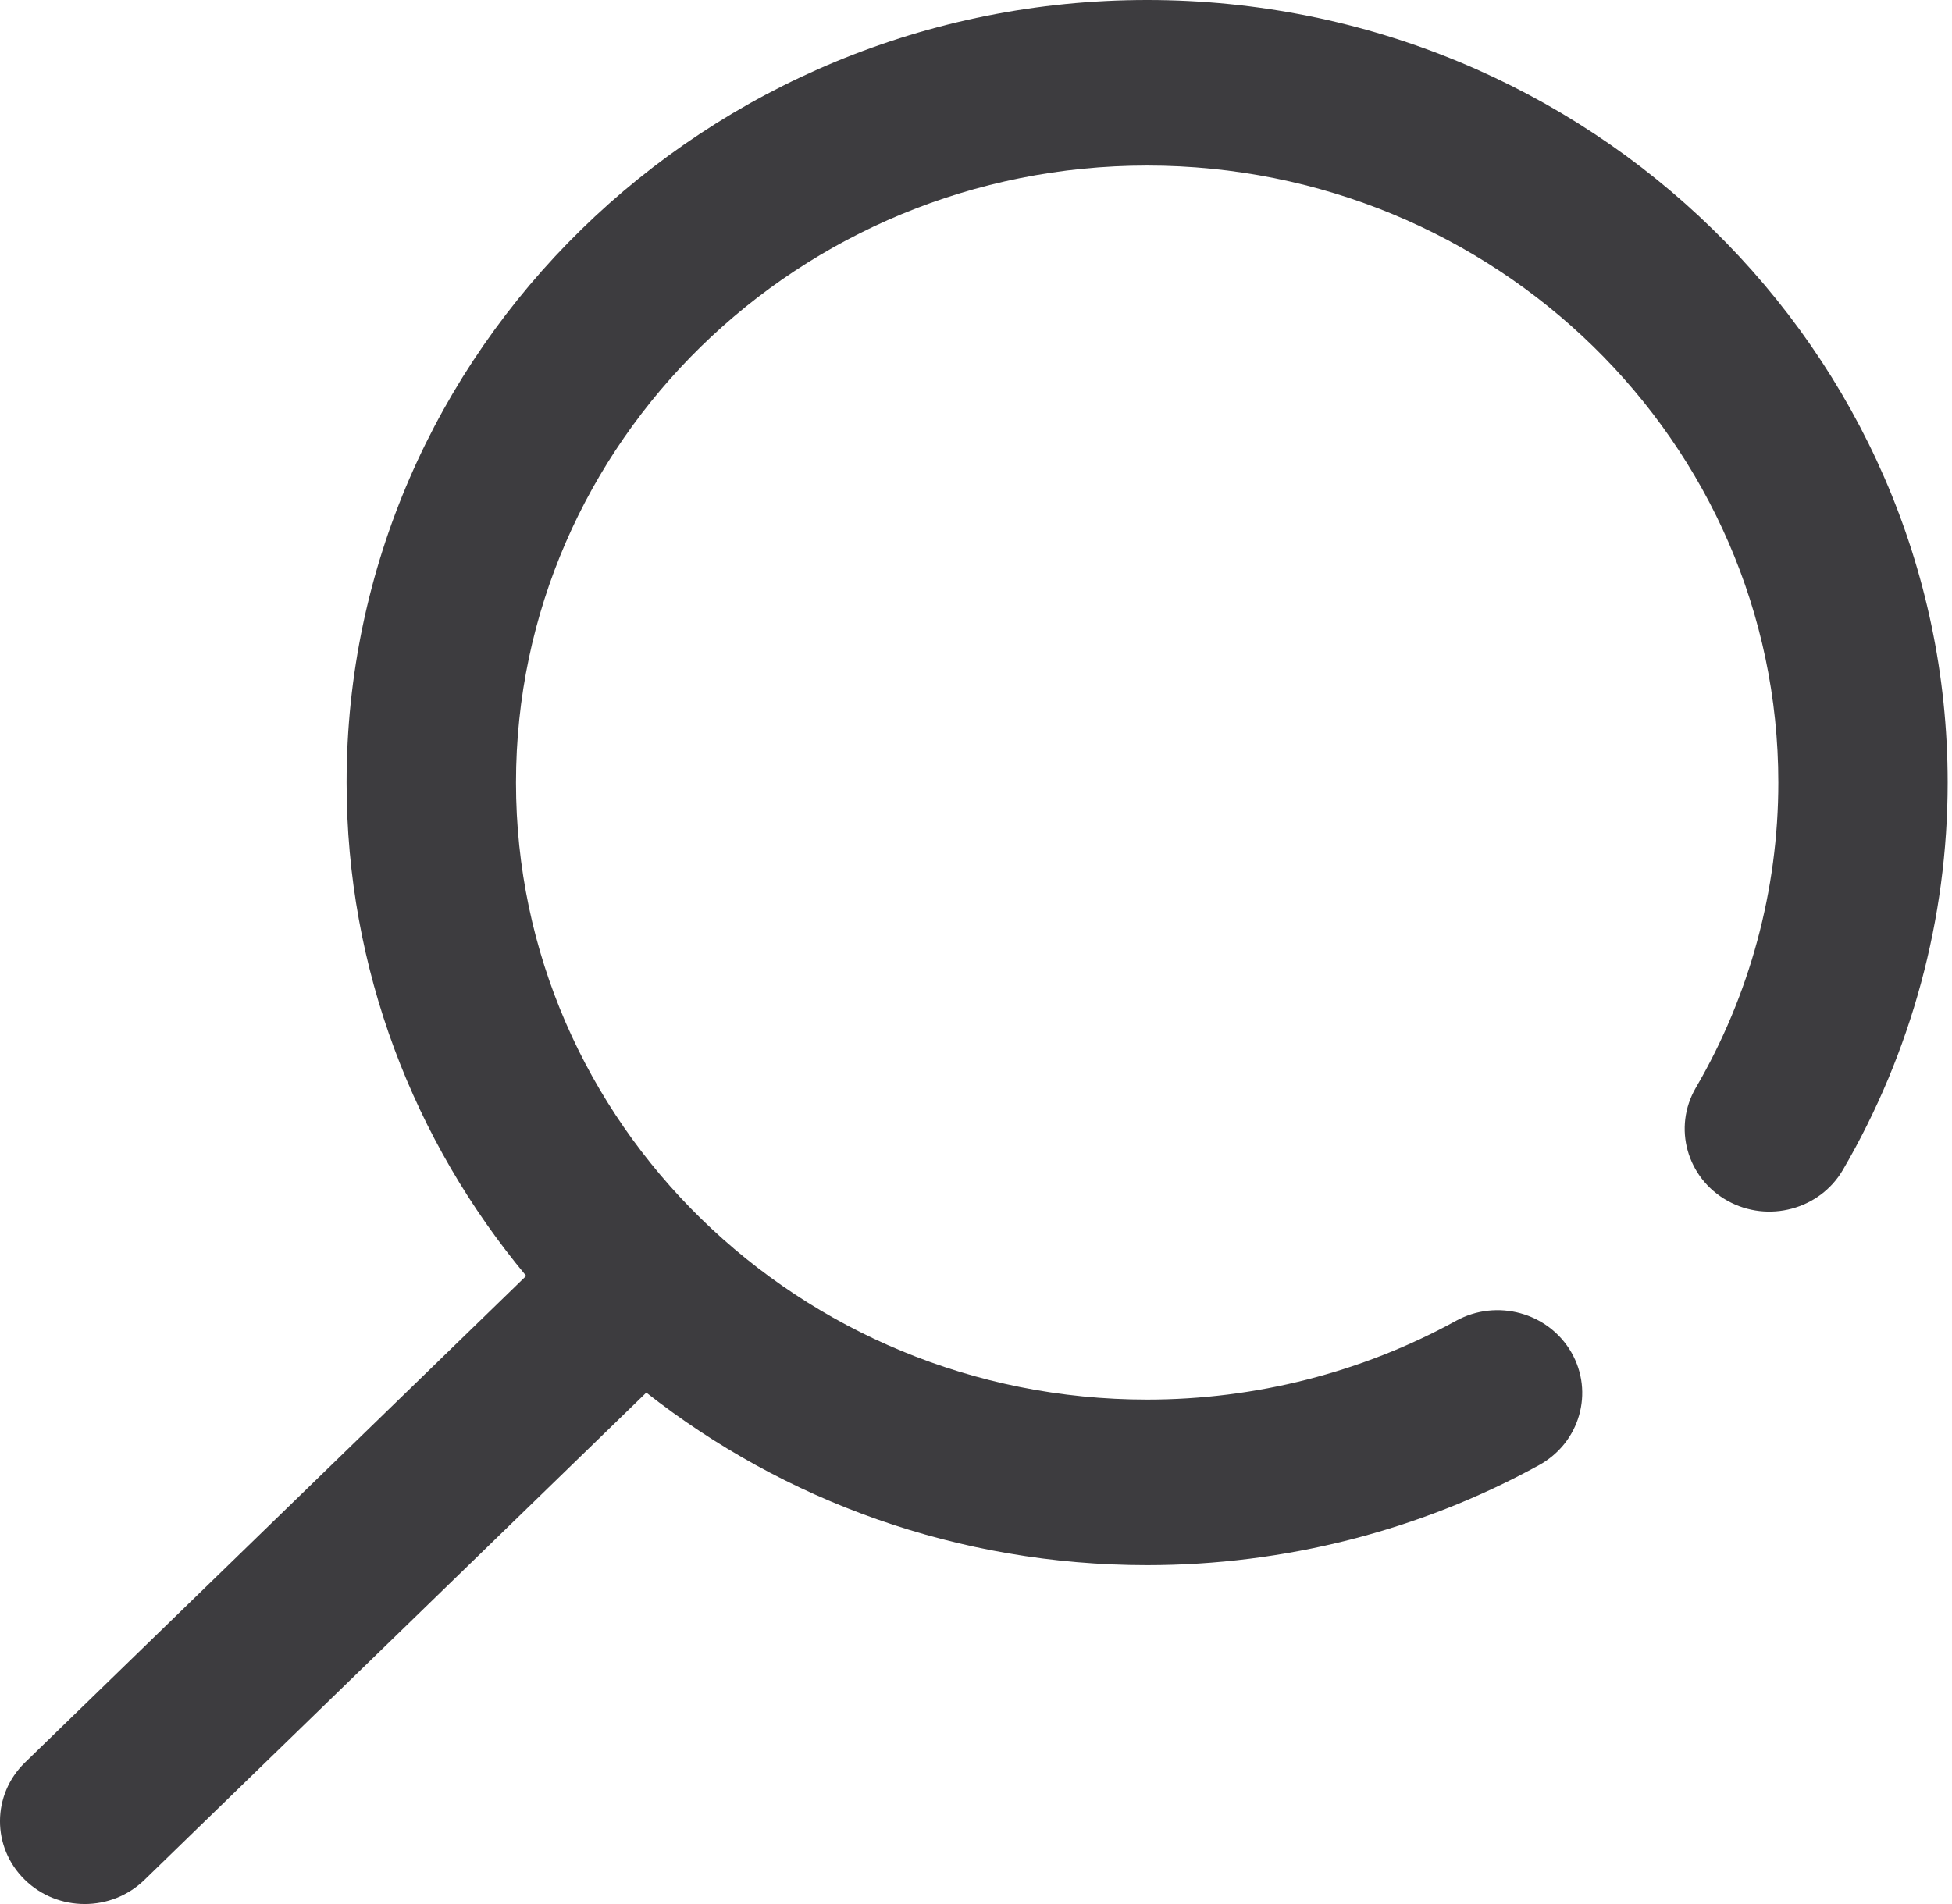 <svg width="41" height="40" viewBox="0 0 41 40" fill="none" xmlns="http://www.w3.org/2000/svg">
<path d="M24.095 0C14.823 0 7.28 7.375 7.28 16.441C7.28 20.366 8.696 23.974 11.052 26.804L0.525 37.027C-0.172 37.704 -0.176 38.805 0.517 39.486C0.864 39.829 1.321 40 1.779 40C2.232 40 2.685 39.832 3.032 39.495L13.575 29.256C16.458 31.523 20.117 32.881 24.095 32.881C26.98 32.881 29.826 32.155 32.326 30.78C33.183 30.309 33.486 29.249 33.005 28.411C32.523 27.574 31.439 27.277 30.582 27.748C28.613 28.831 26.37 29.403 24.095 29.403C16.785 29.403 10.838 23.588 10.838 16.441C10.838 9.293 16.785 3.478 24.095 3.478C31.405 3.478 37.352 9.293 37.352 16.441C37.352 18.692 36.753 20.909 35.619 22.852C35.133 23.687 35.43 24.749 36.283 25.225C37.136 25.701 38.223 25.41 38.709 24.576C40.148 22.109 40.909 19.296 40.909 16.441C40.909 7.375 33.367 0 24.095 0V0Z" fill="#3D3C3F"/>
</svg>
